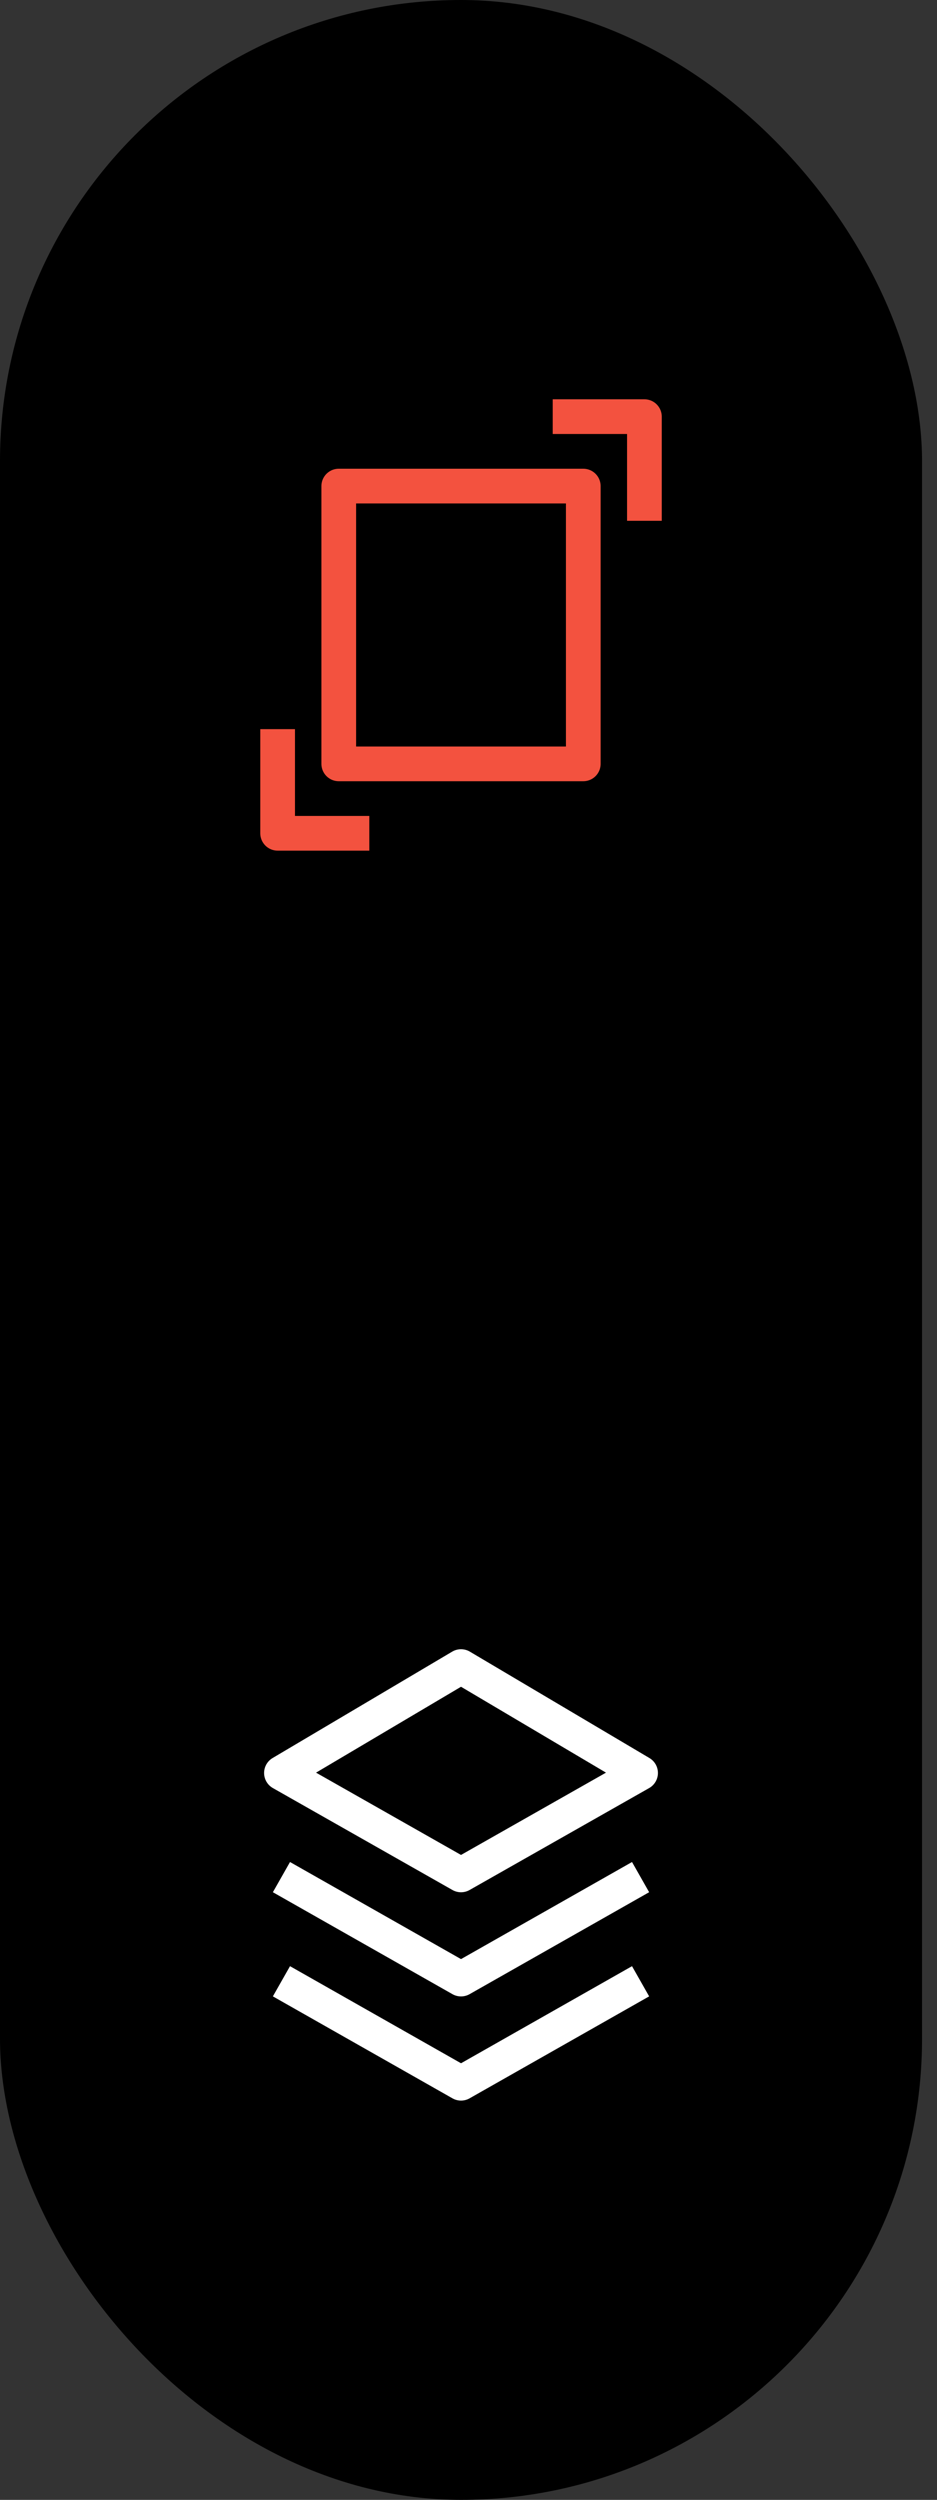 <svg width="54" height="144" viewBox="0 0 54 144" fill="none" xmlns="http://www.w3.org/2000/svg">
<rect x="0" y="0" width="54" height="144" fill="#333333" stroke="none"/>
<rect width="53.138" height="144" rx="26.569" fill="black"/>
<path d="M33.615 28H19.523V44.001H33.615V28Z" stroke="#F3523F" stroke-width="2" stroke-miterlimit="10" stroke-linejoin="round"/>
<path d="M31.853 24H37.138V30" stroke="#F3523F" stroke-width="2" stroke-miterlimit="10" stroke-linejoin="round"/>
<path d="M21.284 48H16V42" stroke="#F3523F" stroke-width="2" stroke-miterlimit="10" stroke-linejoin="round"/>
<path d="M36.917 114.127L26.569 120L16.22 114.127" stroke="white" stroke-width="2" stroke-miterlimit="10" stroke-linejoin="round"/>
<path d="M36.917 108.127L26.569 114L16.22 108.127" stroke="white" stroke-width="2" stroke-miterlimit="10" stroke-linejoin="round"/>
<path d="M36.917 102.128L26.569 108L16.22 102.128L26.569 96L36.917 102.128Z" stroke="white" stroke-width="2" stroke-miterlimit="10" stroke-linejoin="round"/>
</svg>